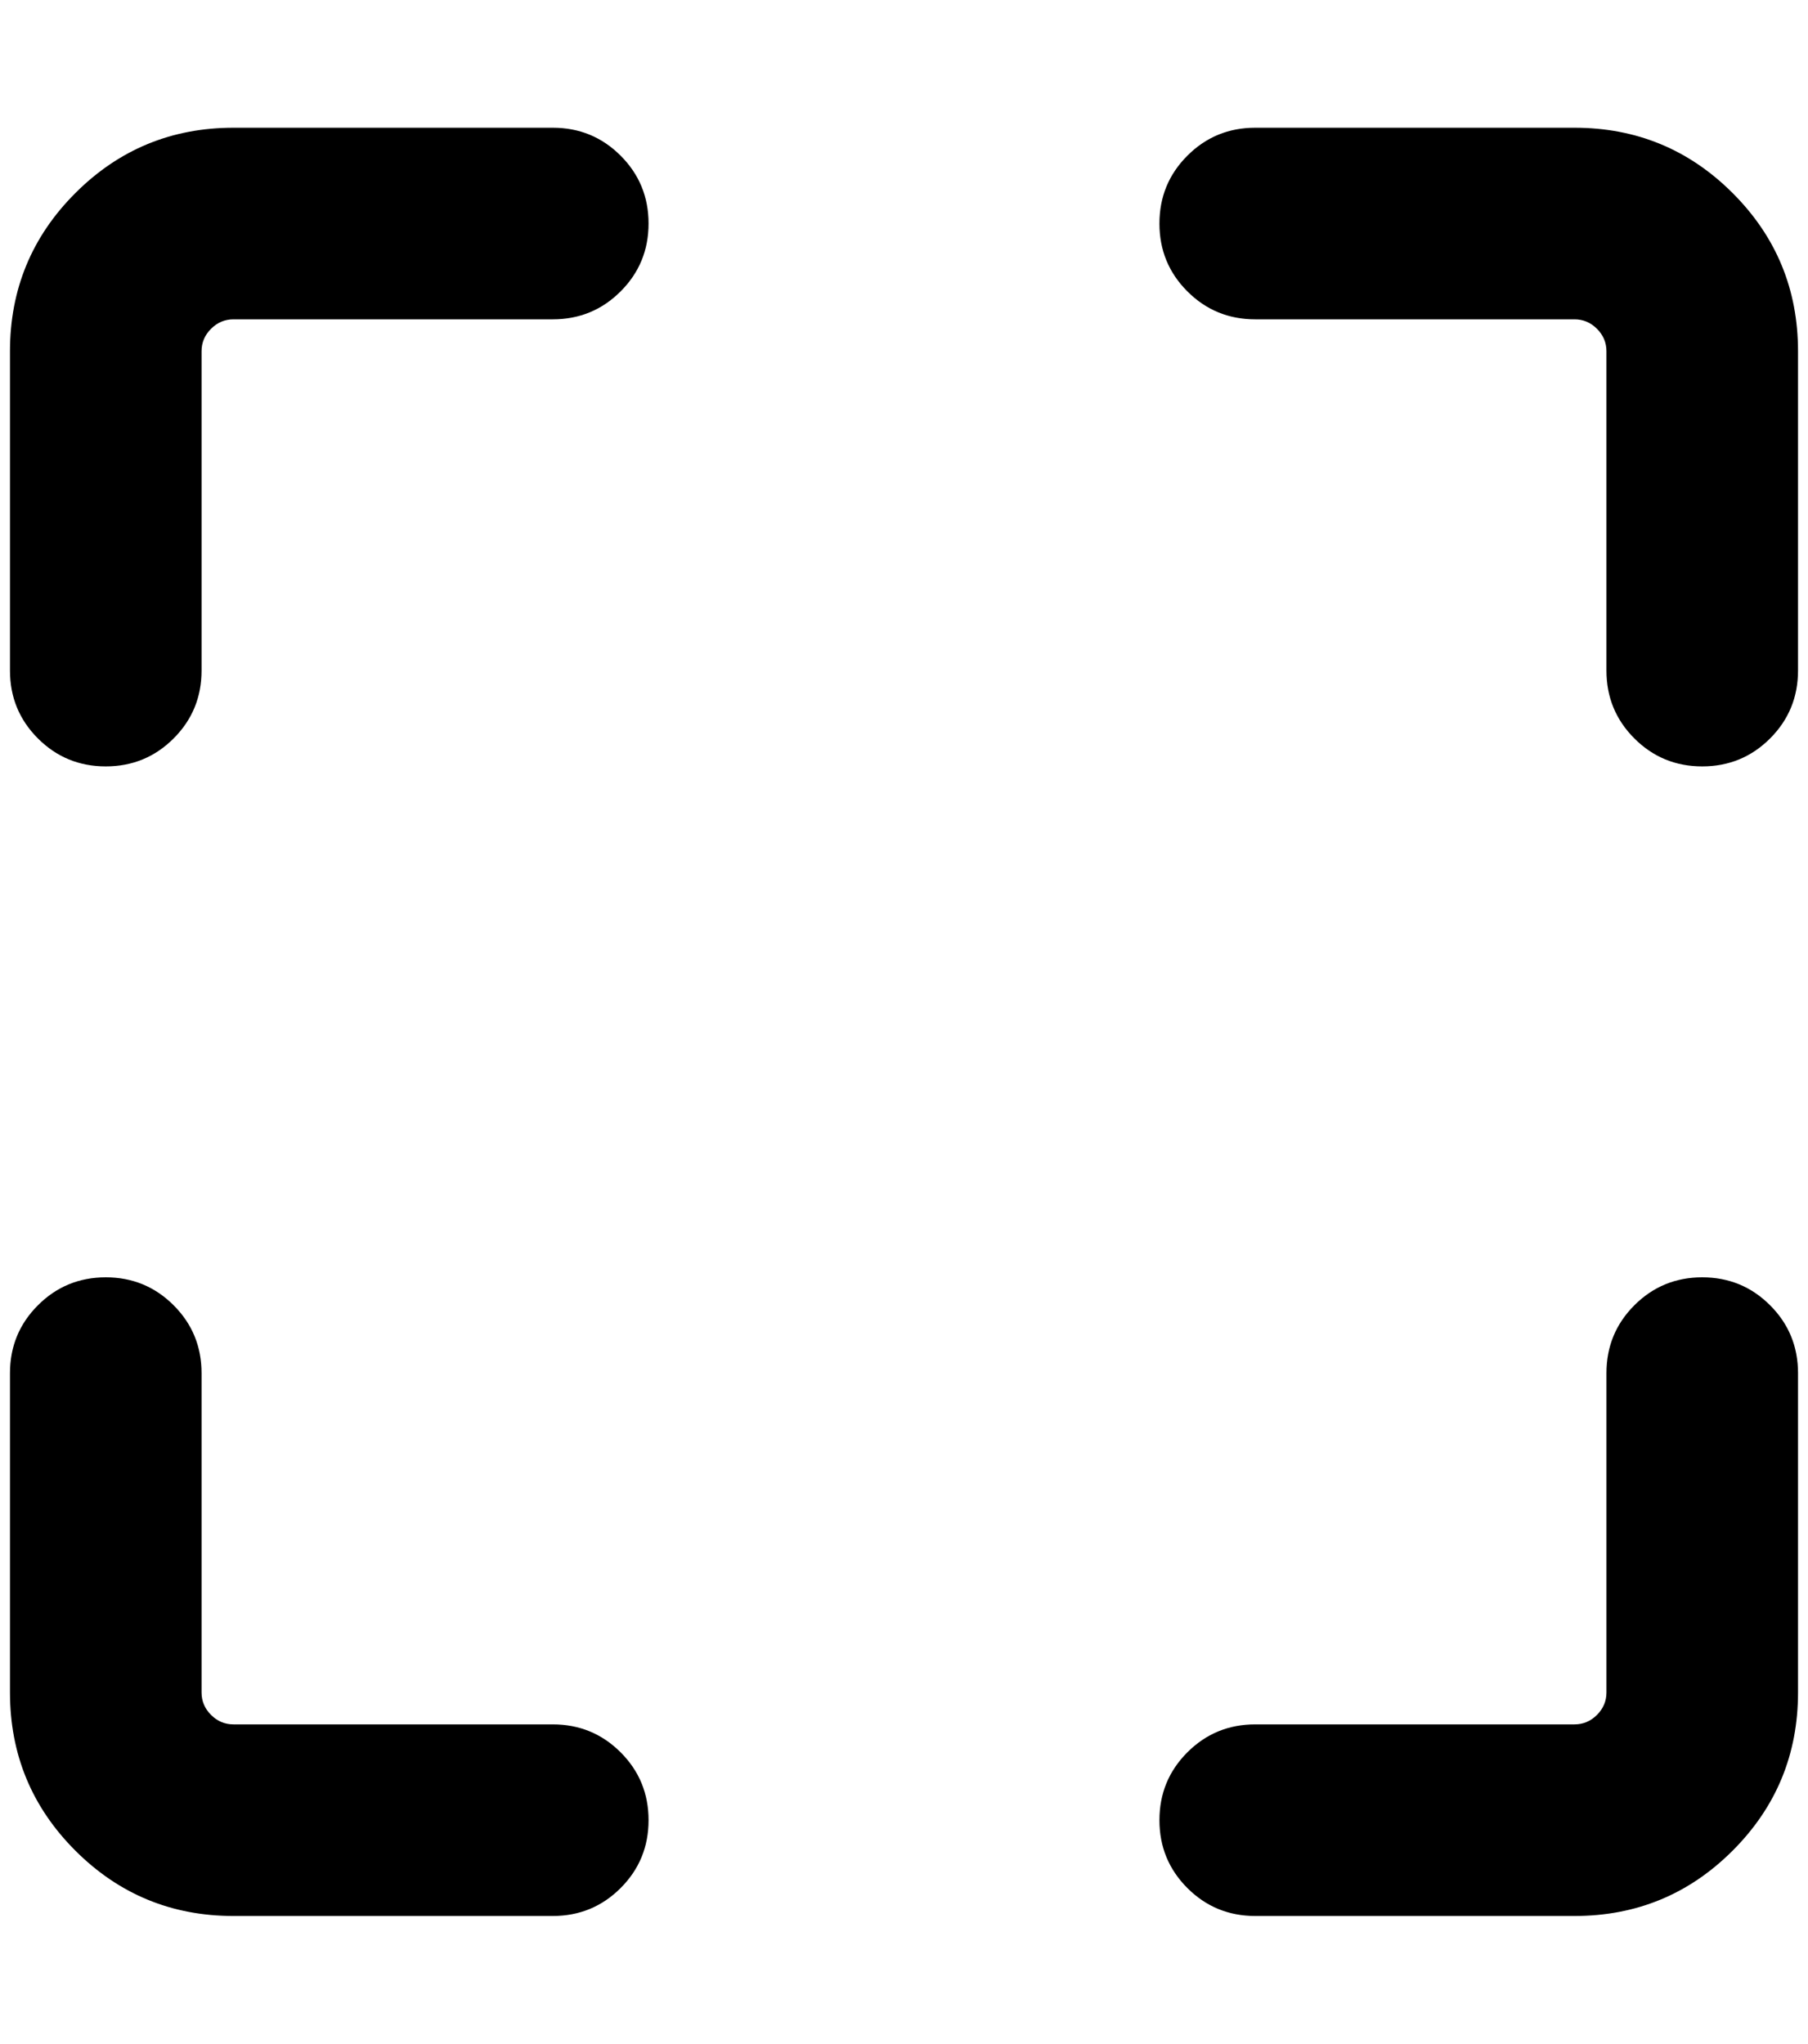 <?xml version="1.0" standalone="no"?>
<!DOCTYPE svg PUBLIC "-//W3C//DTD SVG 1.1//EN" "http://www.w3.org/Graphics/SVG/1.1/DTD/svg11.dtd" >
<svg xmlns="http://www.w3.org/2000/svg" xmlns:xlink="http://www.w3.org/1999/xlink" version="1.1" viewBox="-10 0 1812 2048">
   <path fill="currentColor"
d="M96 1280q40 0 68 28t28 68v320q0 13 9.5 22.5t22.5 9.5h320q40 0 68 28t28 68t-28 68t-68 28h-320q-93 0 -158.5 -65.5t-65.5 -158.5v-320q0 -40 28 -68t68 -28zM1696 1280q40 0 68 28t28 68v320q0 93 -65.5 158.5t-158.5 65.5h-320q-40 0 -68 -28t-28 -68t28 -68t68 -28
h320q13 0 22.5 -9.5t9.5 -22.5v-320q0 -40 28 -68t68 -28zM224 320q-13 0 -22.5 9.5t-9.5 22.5v320q0 40 -28 68t-68 28t-68 -28t-28 -68v-320q0 -93 65.5 -158.5t158.5 -65.5h320q40 0 68 28t28 68t-28 68t-68 28h-320zM1152 224q0 -40 28 -68t68 -28h320q93 0 158.5 65.5
t65.5 158.5v320q0 40 -28 68t-68 28t-68 -28t-28 -68v-320q0 -13 -9.5 -22.5t-22.5 -9.5h-320q-40 0 -68 -28t-28 -68z" />
</svg>
